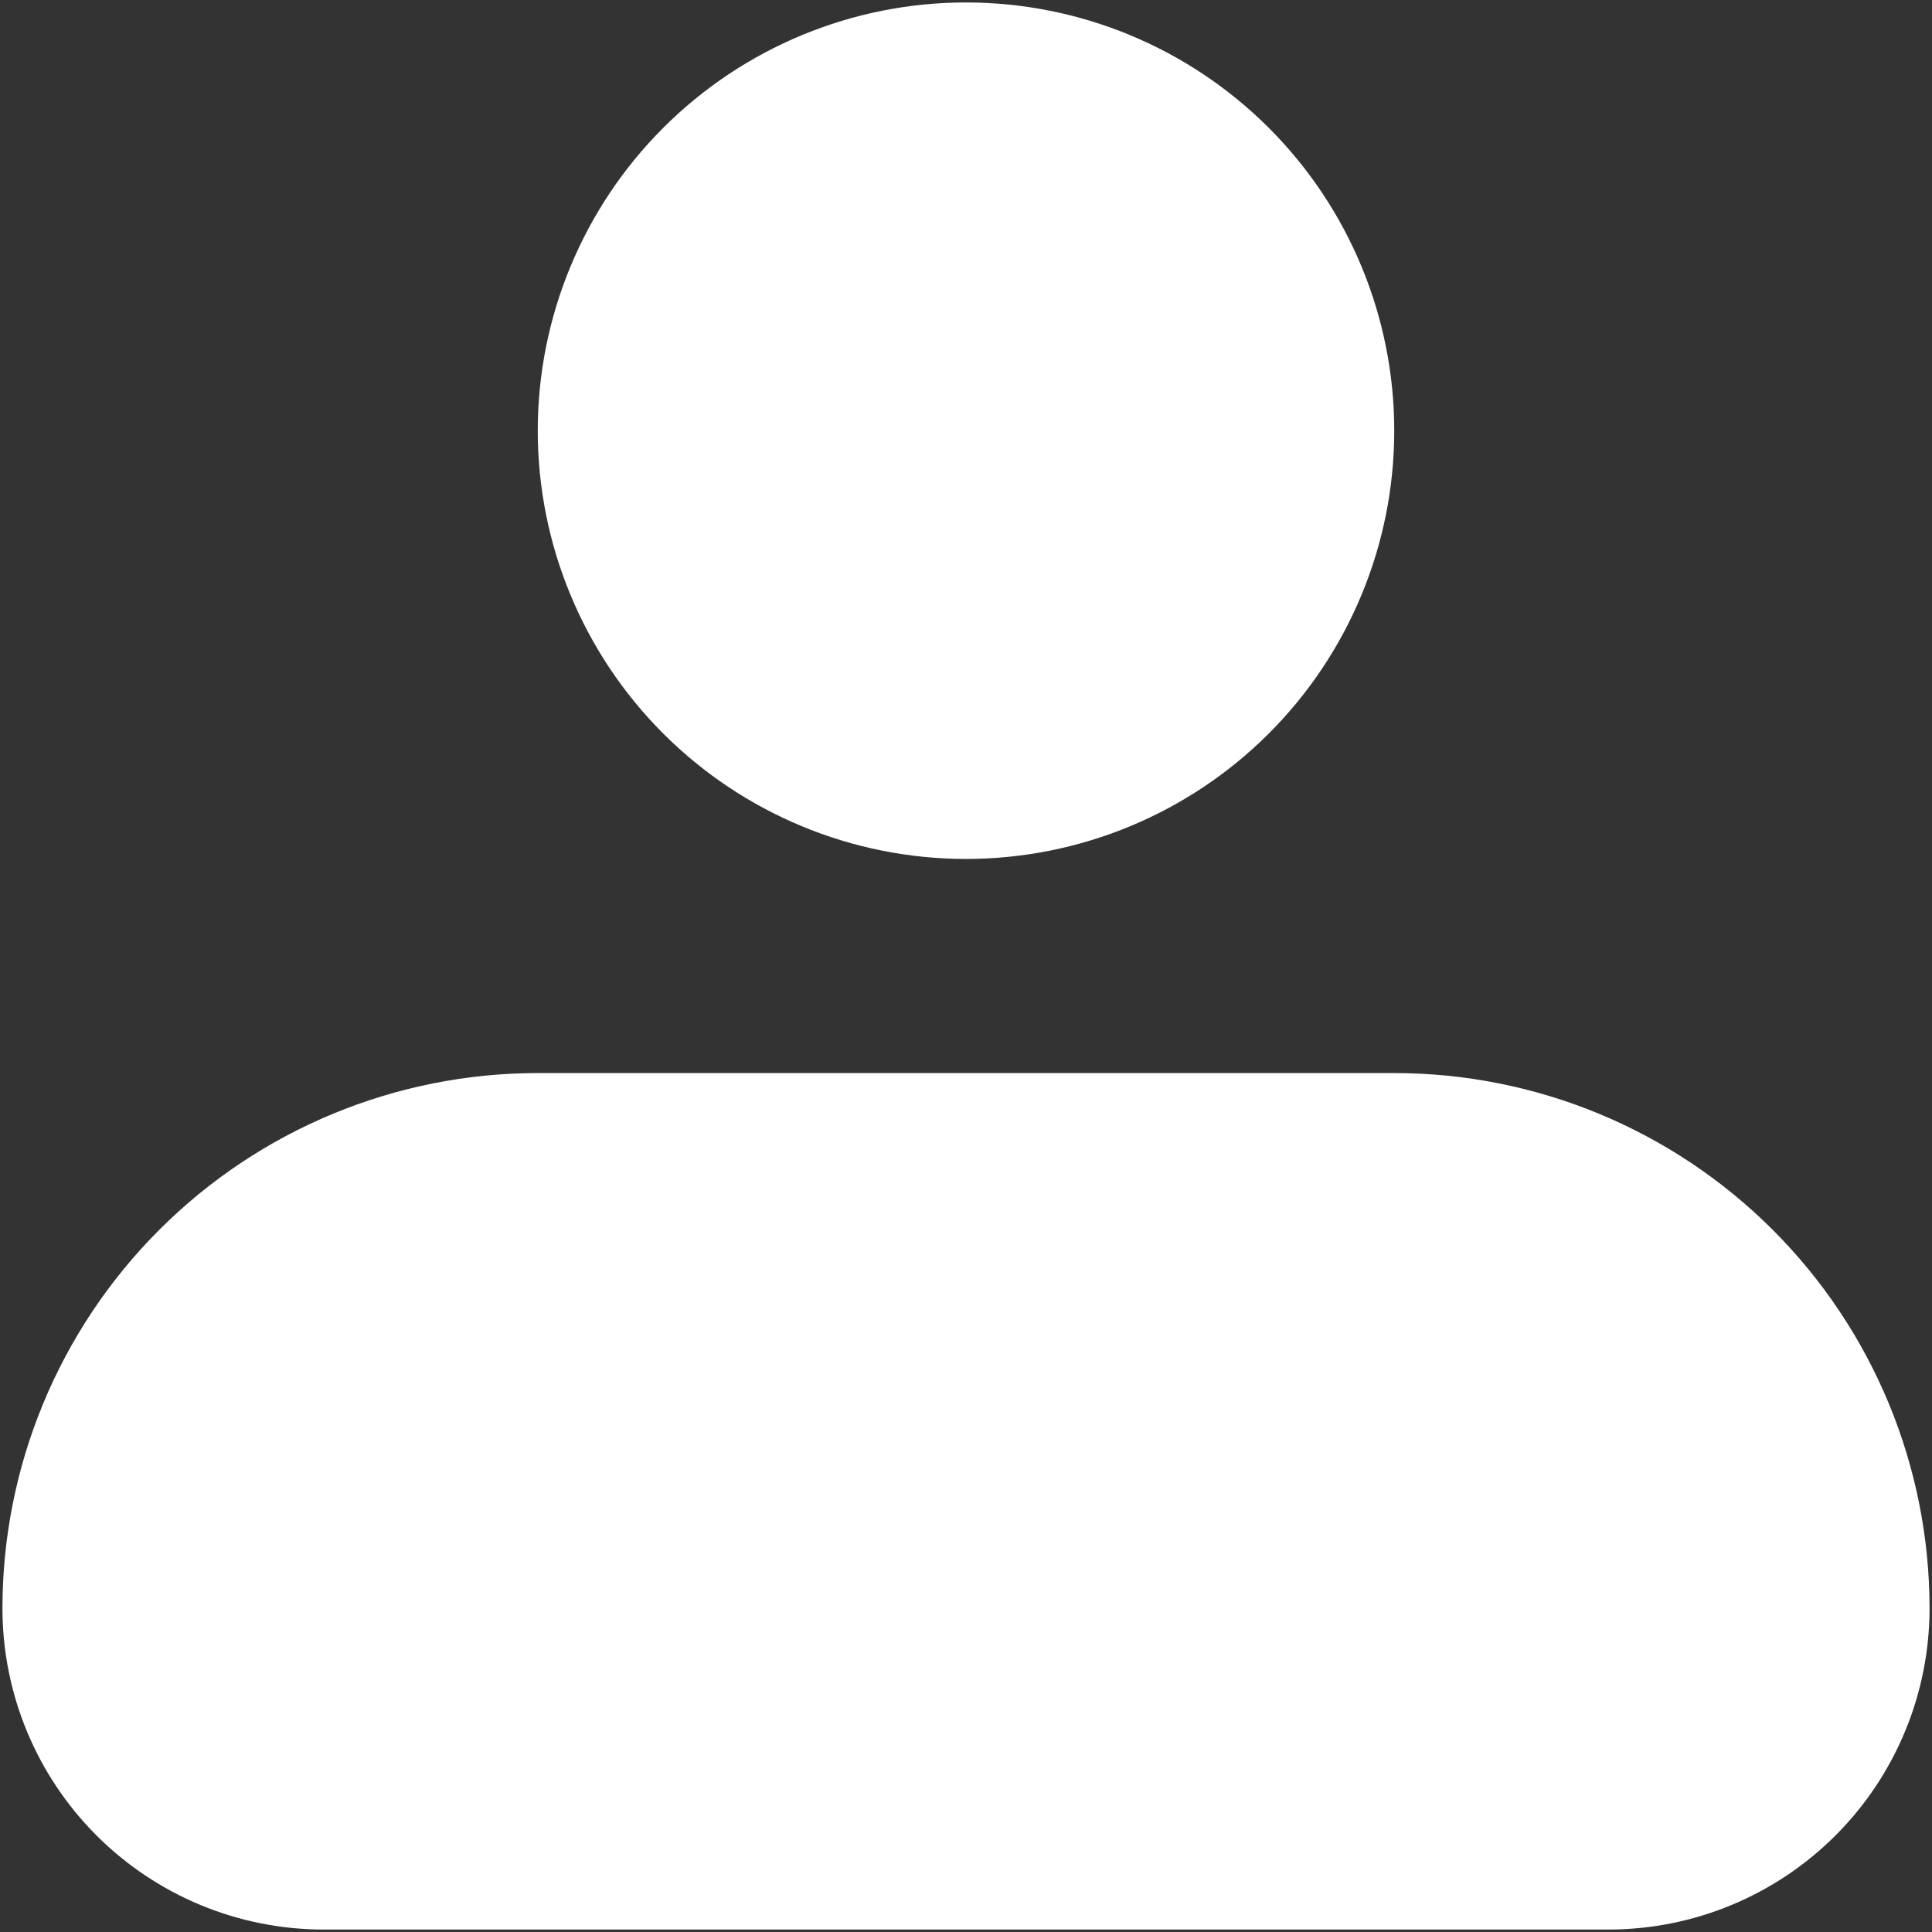 <svg width="394" height="394" viewBox="0 0 394 394" fill="none" xmlns="http://www.w3.org/2000/svg">
<rect x="0" y="0" width="394" height="394" fill="#333333" stroke="none"/>
<path fill-rule="evenodd" clip-rule="evenodd" d="M109.667 87.833C109.667 64.671 118.868 42.458 135.246 26.079C151.624 9.701 173.838 0.5 197 0.5C220.162 0.5 242.376 9.701 258.754 26.079C275.132 42.458 284.333 64.671 284.333 87.833C284.333 110.996 275.132 133.209 258.754 149.587C242.376 165.966 220.162 175.167 197 175.167C173.838 175.167 151.624 165.966 135.246 149.587C118.868 133.209 109.667 110.996 109.667 87.833ZM109.667 218.833C80.714 218.833 52.947 230.335 32.474 250.808C12.002 271.28 0.5 299.047 0.5 328C0.5 345.372 7.401 362.032 19.684 374.316C31.968 386.599 48.628 393.5 66 393.5H328C345.372 393.5 362.032 386.599 374.316 374.316C386.599 362.032 393.5 345.372 393.5 328C393.5 299.047 381.999 271.28 361.526 250.808C341.053 230.335 313.286 218.833 284.333 218.833H109.667Z" fill="white"/>
</svg>
